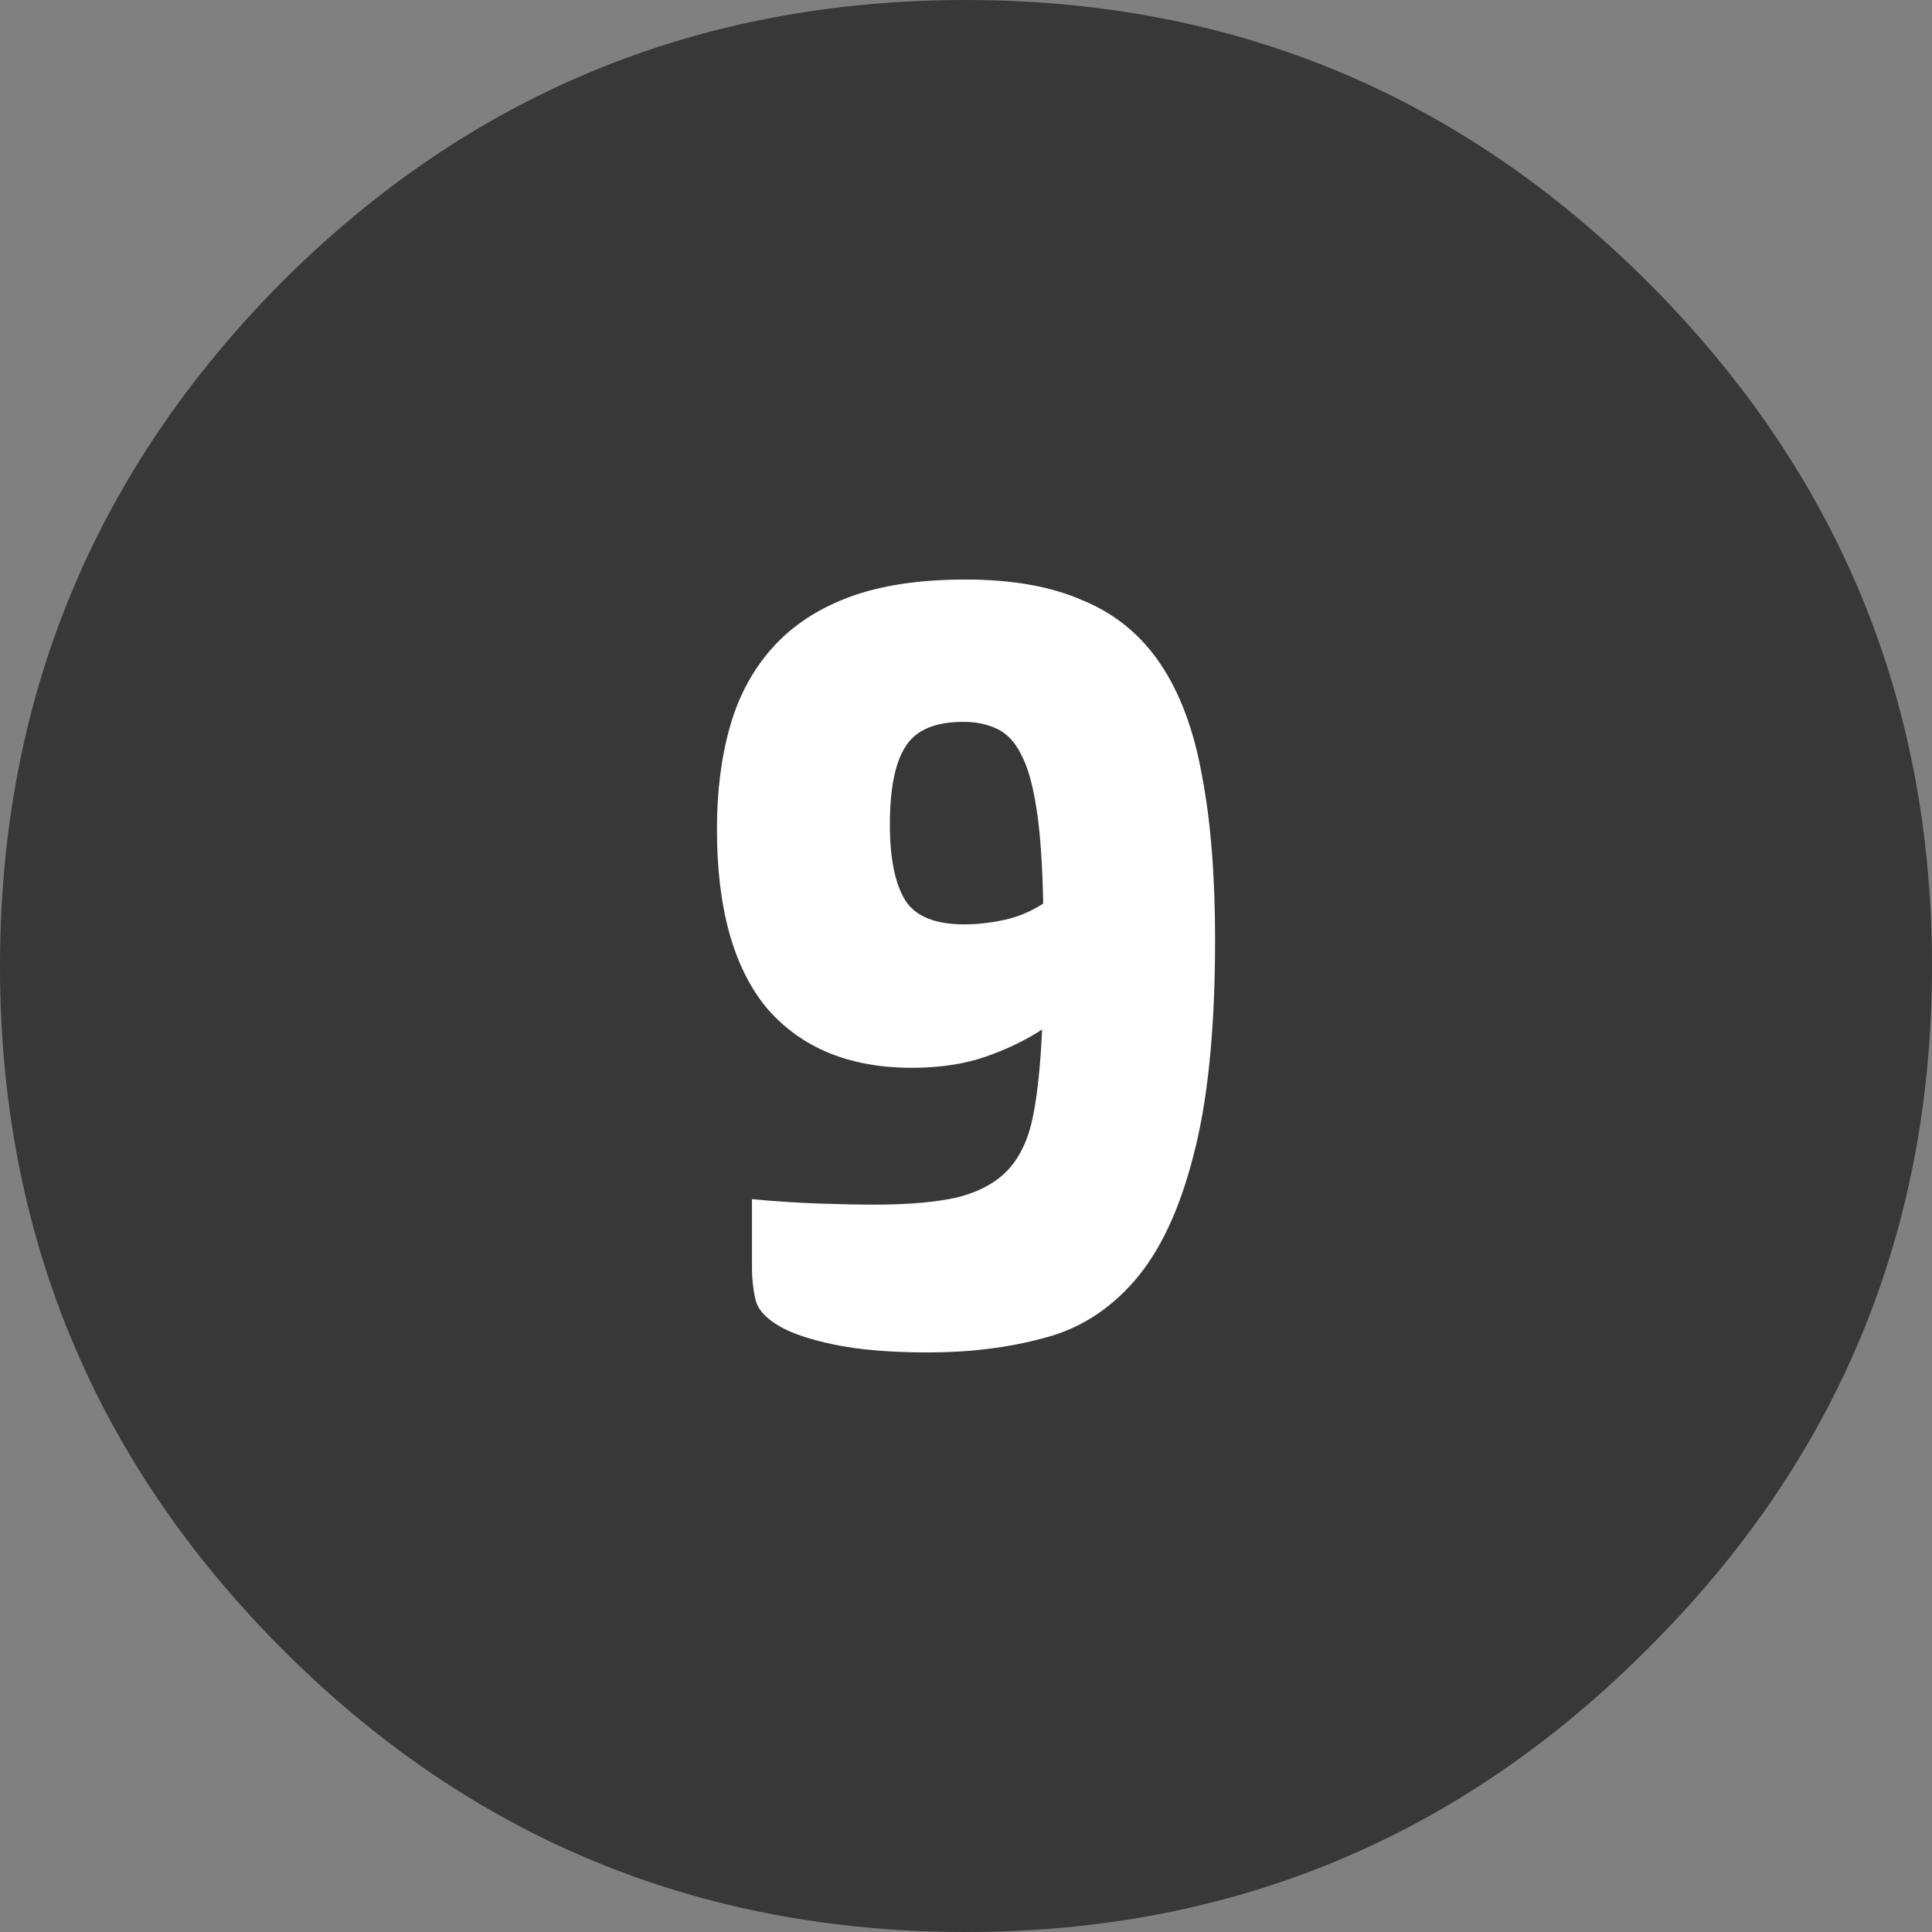 <?xml version="1.0" encoding="UTF-8" standalone="no"?>
<svg
   version="1.1"
   id="svg253"
   sodipodi:docname="CALCULADORA.svg"
   inkscape:version="1.2.2 (732a01da63, 2022-12-09)"
   inkscape:export-filename="assets\icone_calculadora.svg"
   inkscape:export-xdpi="96"
   inkscape:export-ydpi="96"
   width="80"
   height="80"
   xmlns:inkscape="http://www.inkscape.org/namespaces/inkscape"
   xmlns:sodipodi="http://sodipodi.sourceforge.net/DTD/sodipodi-0.dtd"
   xmlns="http://www.w3.org/2000/svg"
   xmlns:svg="http://www.w3.org/2000/svg">
  <rect width="100%" height="100%" fill="#808080" stroke="none"/>
  <sodipodi:namedview
     id="namedview255"
     pagecolor="#505050"
     bordercolor="#eeeeee"
     borderopacity="1"
     inkscape:showpageshadow="0"
     inkscape:pageopacity="0"
     inkscape:pagecheckerboard="0"
     inkscape:deskcolor="#505050"
     showgrid="false"
     inkscape:zoom="0.70710678"
     inkscape:cx="-478.00418"
     inkscape:cy="329.51176"
     inkscape:window-width="1920"
     inkscape:window-height="1009"
     inkscape:window-x="-8"
     inkscape:window-y="-8"
     inkscape:window-maximized="1"
     inkscape:current-layer="svg253">
    <inkscape:grid
       type="xygrid"
       id="grid4196"
       originx="0"
       originy="0" />
  </sodipodi:namedview>
  <defs
     id="defs133">
    <rect
       x="115.966"
       y="254.558"
       width="63.64"
       height="67.882"
       id="rect7076-9-92-6" />
  </defs>
  <g
     id="g8075"
     inkscape:export-filename="assets\nine.svg"
     inkscape:export-xdpi="96"
     inkscape:export-ydpi="96"
     transform="translate(-616.789,-45.629)">
    <path
       stroke="none"
       fill="#383838"
       d="m 685.039,57.329 q 11.75,11.75 11.75,28.3 0,16.55 -11.75,28.25 -11.7,11.75 -28.25,11.75 -16.65,0 -28.35,-11.75 -11.65,-11.7 -11.65,-28.25 0,-16.55 11.65,-28.3 11.7,-11.7 28.35,-11.7 16.55,0 28.25,11.7"
       id="path201-6" />
    <g
       aria-label="9"
       transform="translate(521.761,-203.11)"
       id="text7074-6-6-4"
       style="font-size:45.333px;line-height:1.25;letter-spacing:0px;word-spacing:0px;white-space:pre;shape-inside:url(#rect7076-9-92-6);shape-padding:7.071;display:inline">
      <path
         d="m 131.197,298.621 q 2.221,0 3.536,-0.317 1.36,-0.363 2.085,-1.179 0.725,-0.816 0.997,-2.221 0.272,-1.405 0.363,-3.536 -1.043,0.68 -2.357,1.133 -1.315,0.453 -3.037,0.453 -3.853,0 -5.984,-2.448 -2.085,-2.493 -2.085,-7.435 0,-2.357 0.544,-4.261 0.544,-1.904 1.768,-3.264 1.224,-1.36 3.173,-2.085 1.949,-0.725 4.805,-0.725 2.901,0 4.851,0.861 1.995,0.816 3.219,2.629 1.224,1.813 1.723,4.624 0.544,2.811 0.544,6.8 0,5.576 -0.907,8.976 -0.861,3.355 -2.448,5.168 -1.587,1.813 -3.763,2.357 -2.176,0.589 -4.76,0.589 -2.312,0 -3.853,-0.317 -1.541,-0.317 -2.312,-0.771 -0.861,-0.499 -0.997,-1.133 -0.136,-0.635 -0.136,-1.224 v -2.901 q 1.451,0.136 2.765,0.181 1.36,0.045 2.267,0.045 z m 3.763,-11.605 q 0.771,0 1.632,-0.181 0.861,-0.181 1.632,-0.68 -0.045,-2.448 -0.272,-3.899 -0.227,-1.496 -0.635,-2.267 -0.408,-0.816 -1.043,-1.088 -0.589,-0.272 -1.36,-0.272 -1.768,0 -2.403,1.043 -0.635,0.997 -0.635,3.219 0,2.085 0.635,3.128 0.635,0.997 2.448,0.997 z"
         style="font-weight:bold;font-family:'HP Simplified';-inkscape-font-specification:'HP Simplified Bold';fill:#ffffff"
         id="path11846" />
    </g>
  </g>
</svg>
